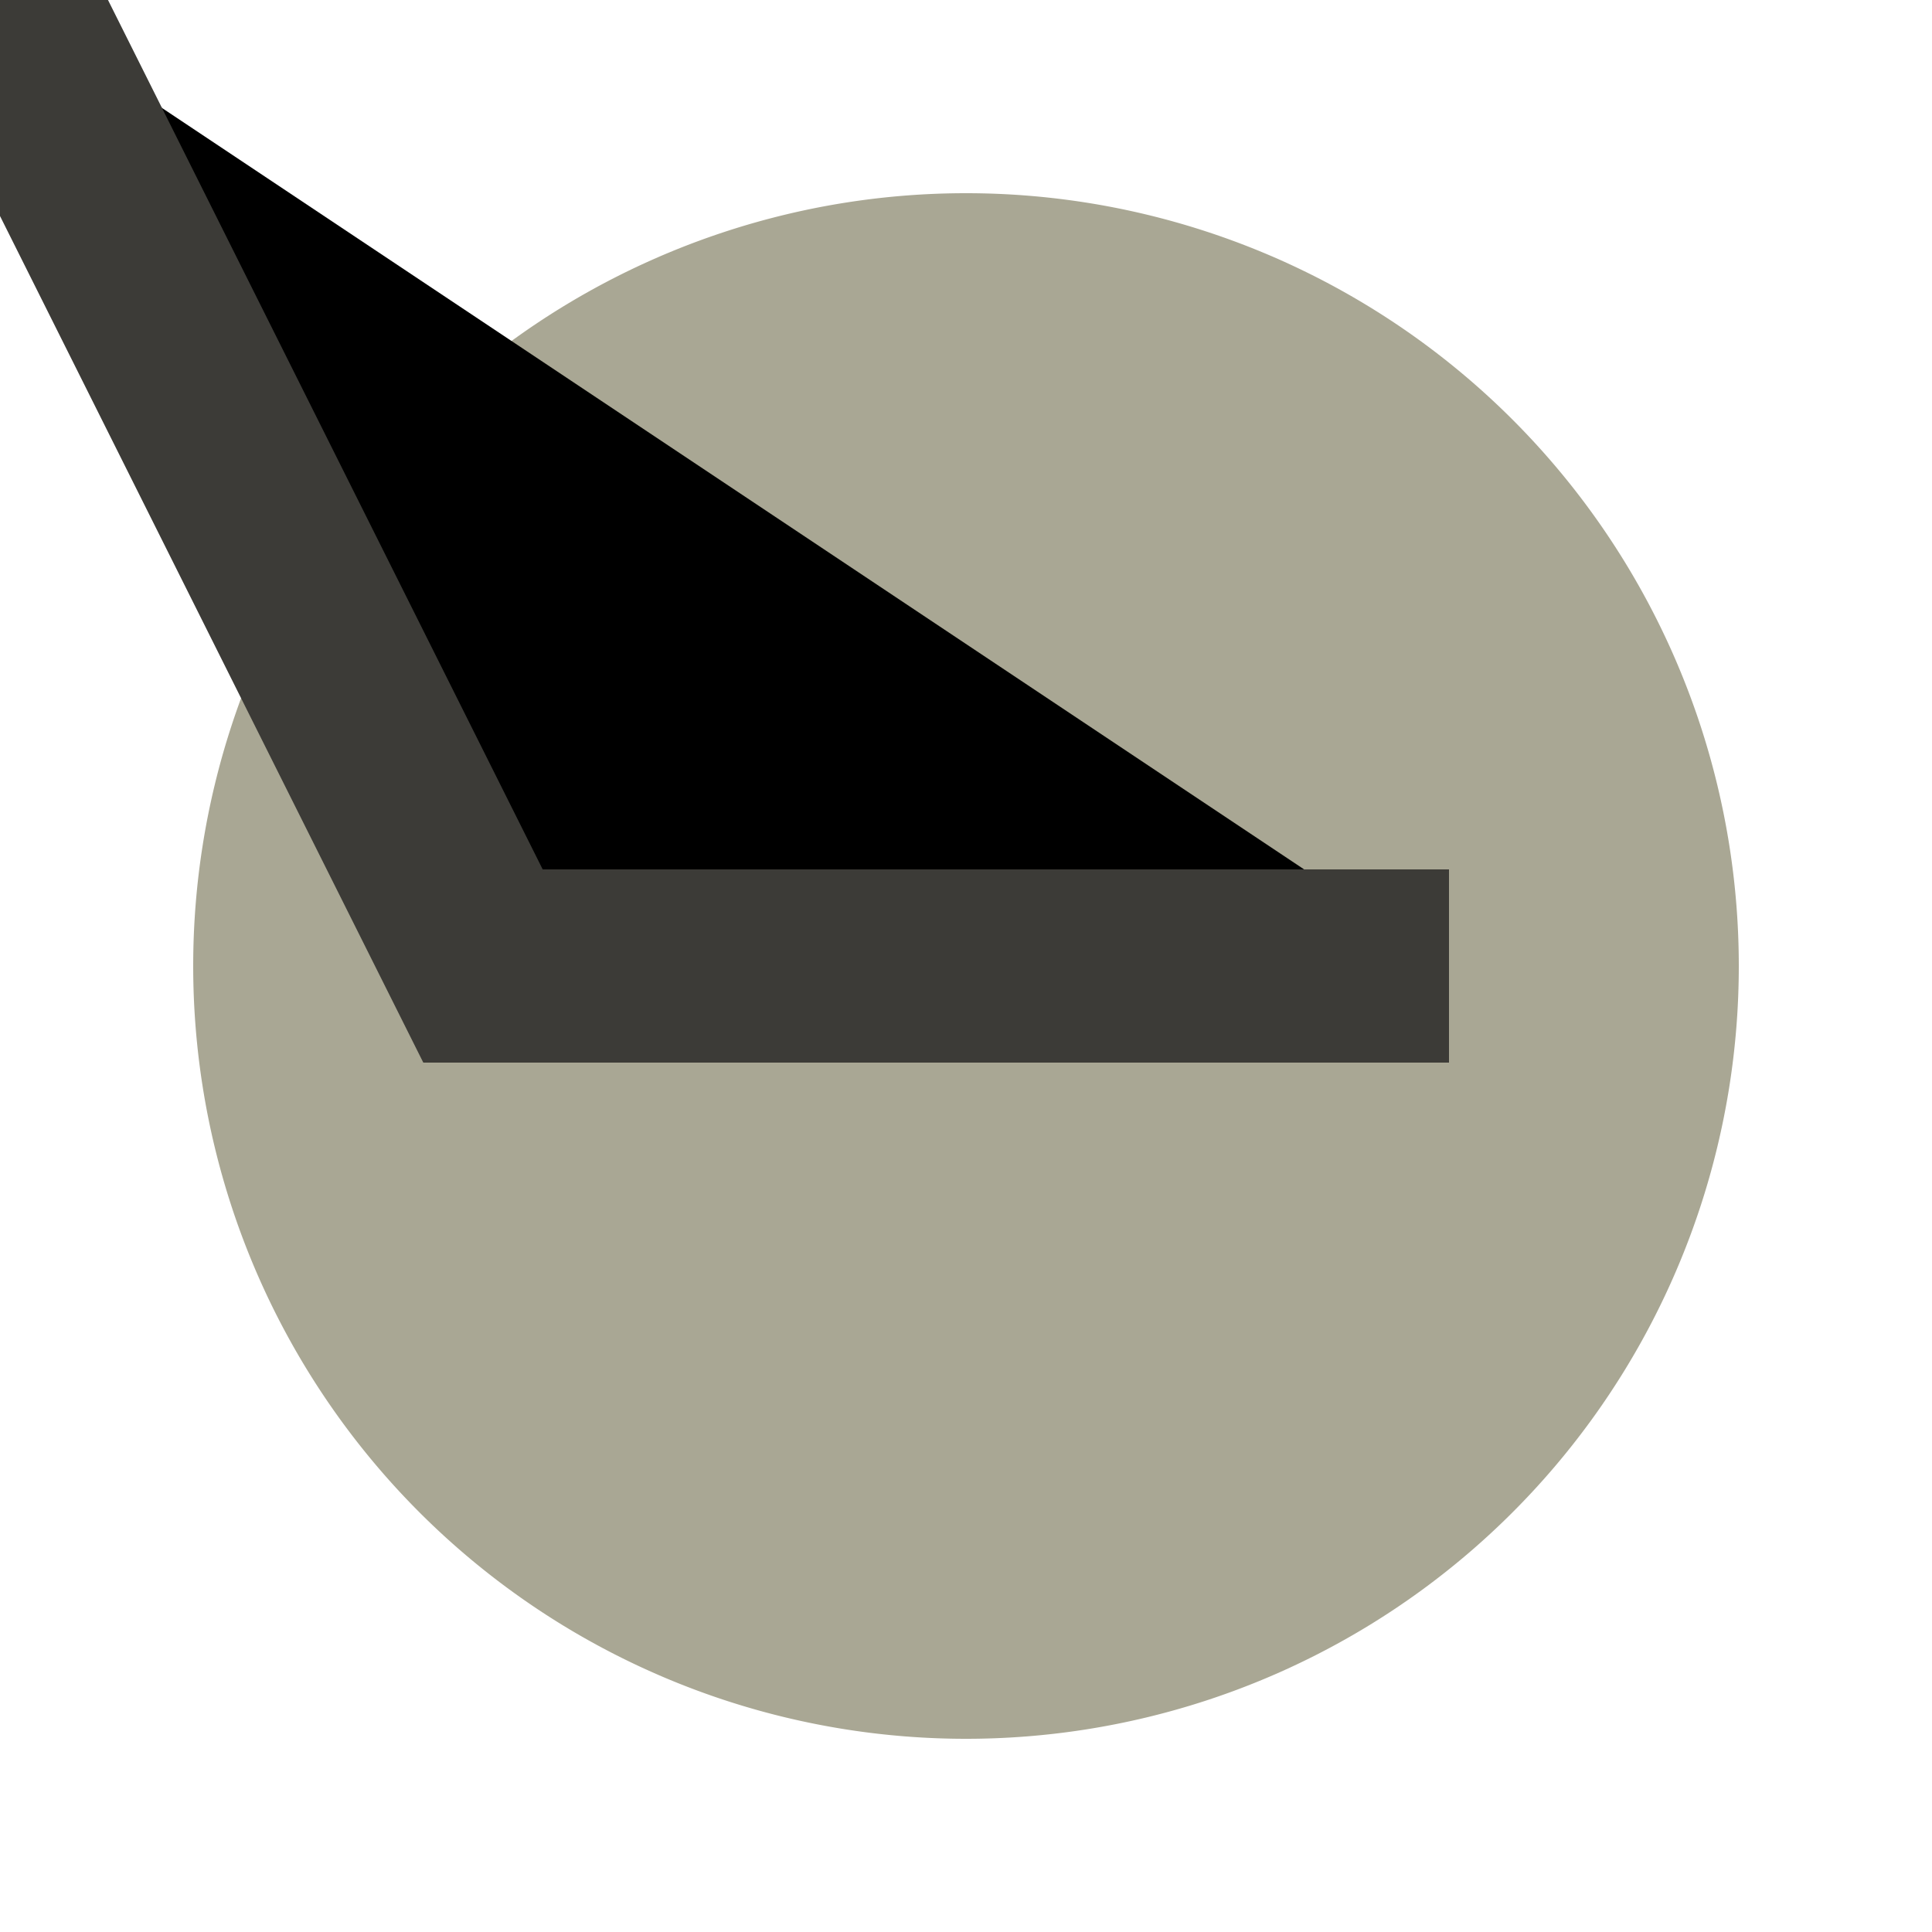 <?xml version="1.0" encoding="UTF-8"?>
<svg xmlns="http://www.w3.org/2000/svg" version="1.1" height="100" width="100">
  <path d="M10,50 a 40,40 0 1,0 80,0 a 40,40 0 1,0 -80,0 Z" fill="#A9A794"/>
  <path style="stroke:#3C3B37;stroke-width:10" d="L 25 50 75 50" />
</svg>
